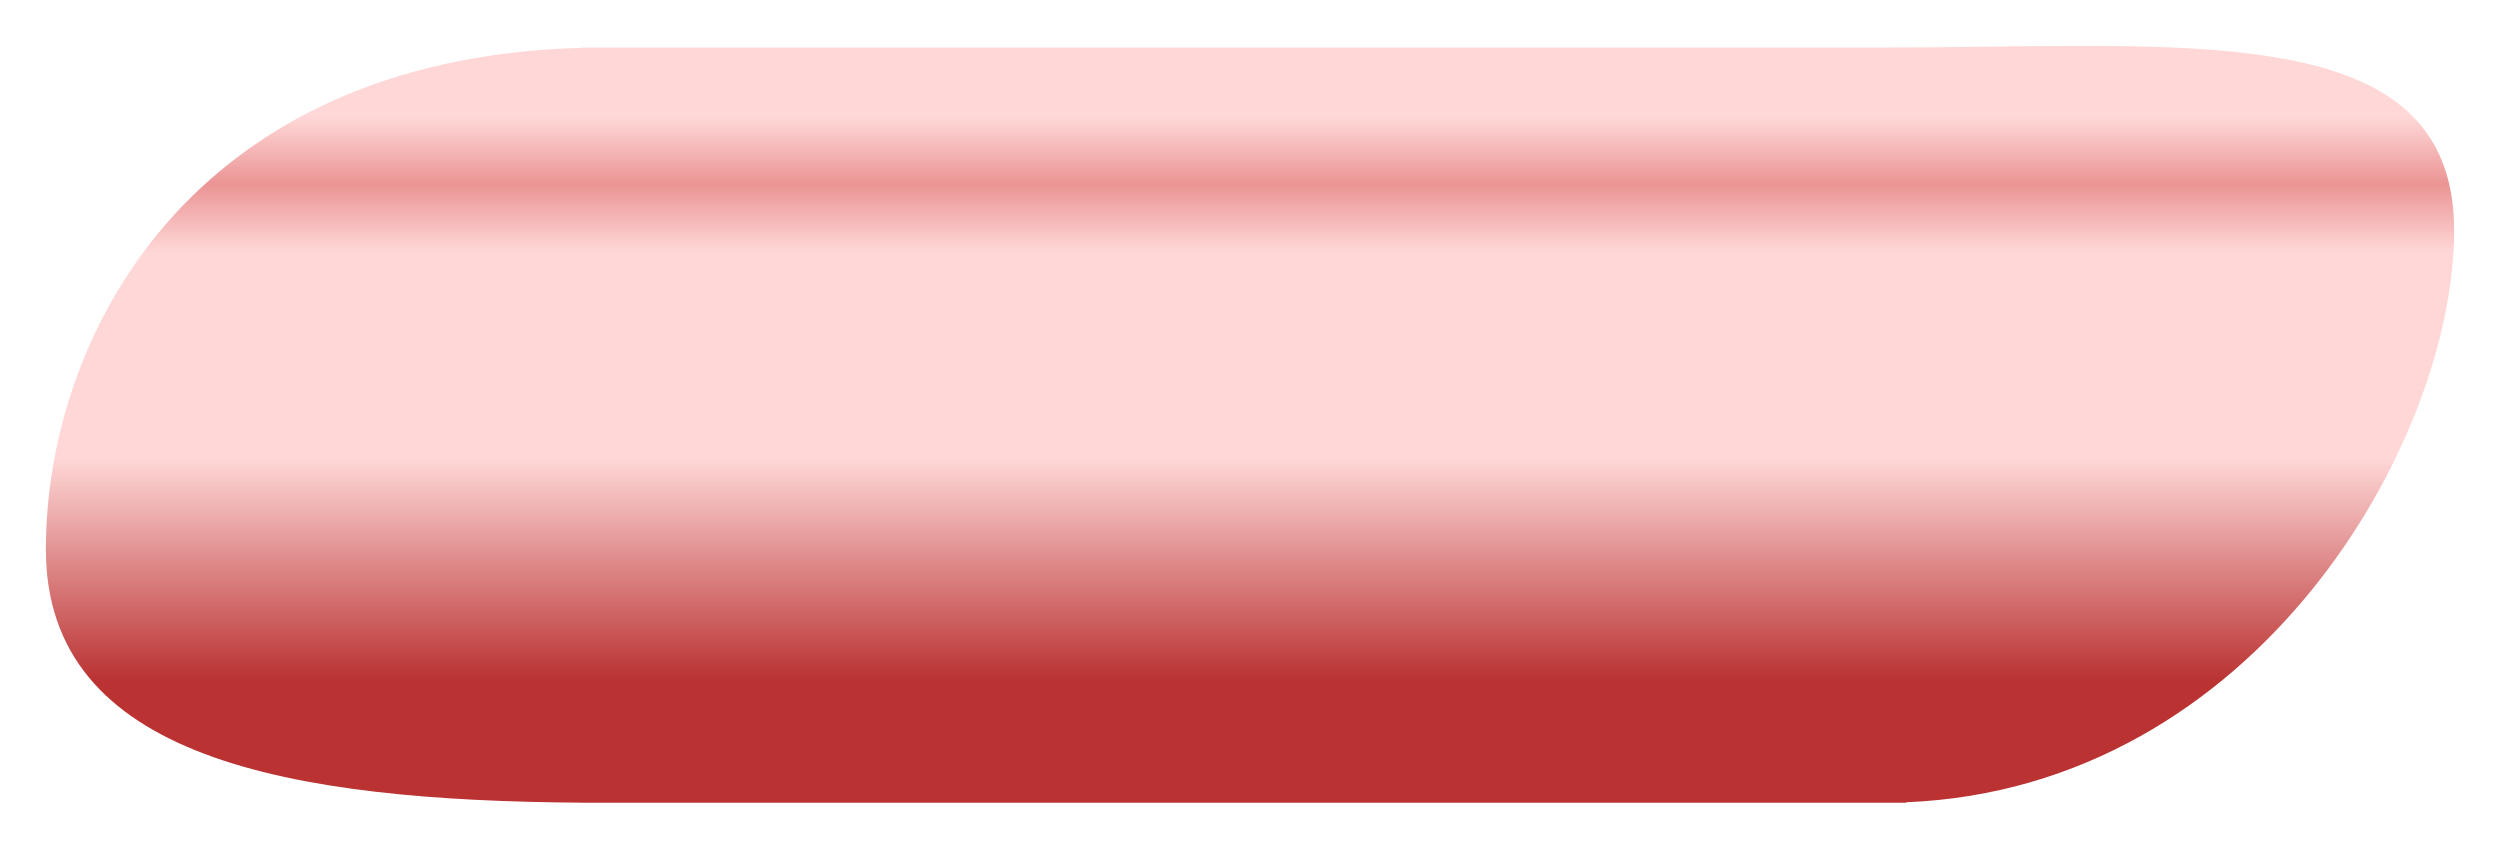 <svg xmlns="http://www.w3.org/2000/svg" width="109" height="37" viewBox="0 0 109 37" fill="none">
<g id="Base" filter="url(#filter0_d_1_825)">
<path fill-rule="evenodd" clip-rule="evenodd" d="M106 9.055C106 18.226 97.415 33.348 82.114 33.979V34H52.256V34H25.451L25.384 34L25.241 34H24.389V33.997C11.634 33.91 1 32.084 1 22.952C1 13.759 7.229 1.54 24.389 1.085V1.072L54.246 1.072V1.072H80.989L81.118 1.072C82.661 1.072 84.183 1.053 85.667 1.035C96.884 0.895 106 0.782 106 9.055Z" fill="url(#paint0_linear_1_825)"/>
</g>
<defs fill="#823f3f">
<filter id="filter0_d_1_825" x="0" y="0" width="109" height="37" filterUnits="userSpaceOnUse" color-interpolation-filters="sRGB" fill="#823f3f">
<feFlood flood-opacity="0" result="BackgroundImageFix" fill="#823f3f"/>
<feColorMatrix in="SourceAlpha" type="matrix" values="0 0 0 0 0 0 0 0 0 0 0 0 0 0 0 0 0 0 127 0" result="hardAlpha" fill="#823f3f"/>
<feOffset dx="1" dy="1" fill="#823f3f"/>
<feGaussianBlur stdDeviation="1" fill="#823f3f"/>
<feComposite in2="hardAlpha" operator="out" fill="#823f3f"/>
<feColorMatrix type="matrix" values="0 0 0 0 0 0 0 0 0 0 0 0 0 0 0 0 0 0 1 0" fill="#823f3f"/>
<feBlend mode="normal" in2="BackgroundImageFix" result="effect1_dropShadow_1_825" fill="#823f3f"/>
<feBlend mode="normal" in="SourceGraphic" in2="effect1_dropShadow_1_825" result="shape" fill="#823f3f"/>
</filter>
<linearGradient id="paint0_linear_1_825" x1="53.5" y1="1" x2="53.5" y2="34" gradientUnits="userSpaceOnUse" fill="#823f3f">
<stop stop-color="#ffd7d7" fill="#823f3f"/>
<stop offset="0.094" stop-color="#ffd7d7" fill="#823f3f"/>
<stop offset="0.183" stop-color="#eb9494" fill="#823f3f"/>
<stop offset="0.272" stop-color="#ffd7d7" fill="#823f3f"/>
<stop offset="0.545" stop-color="#ffd7d7" fill="#823f3f"/>
<stop offset="0.839" stop-color="#ba3232" fill="#823f3f"/>
</linearGradient>
</defs>
</svg>